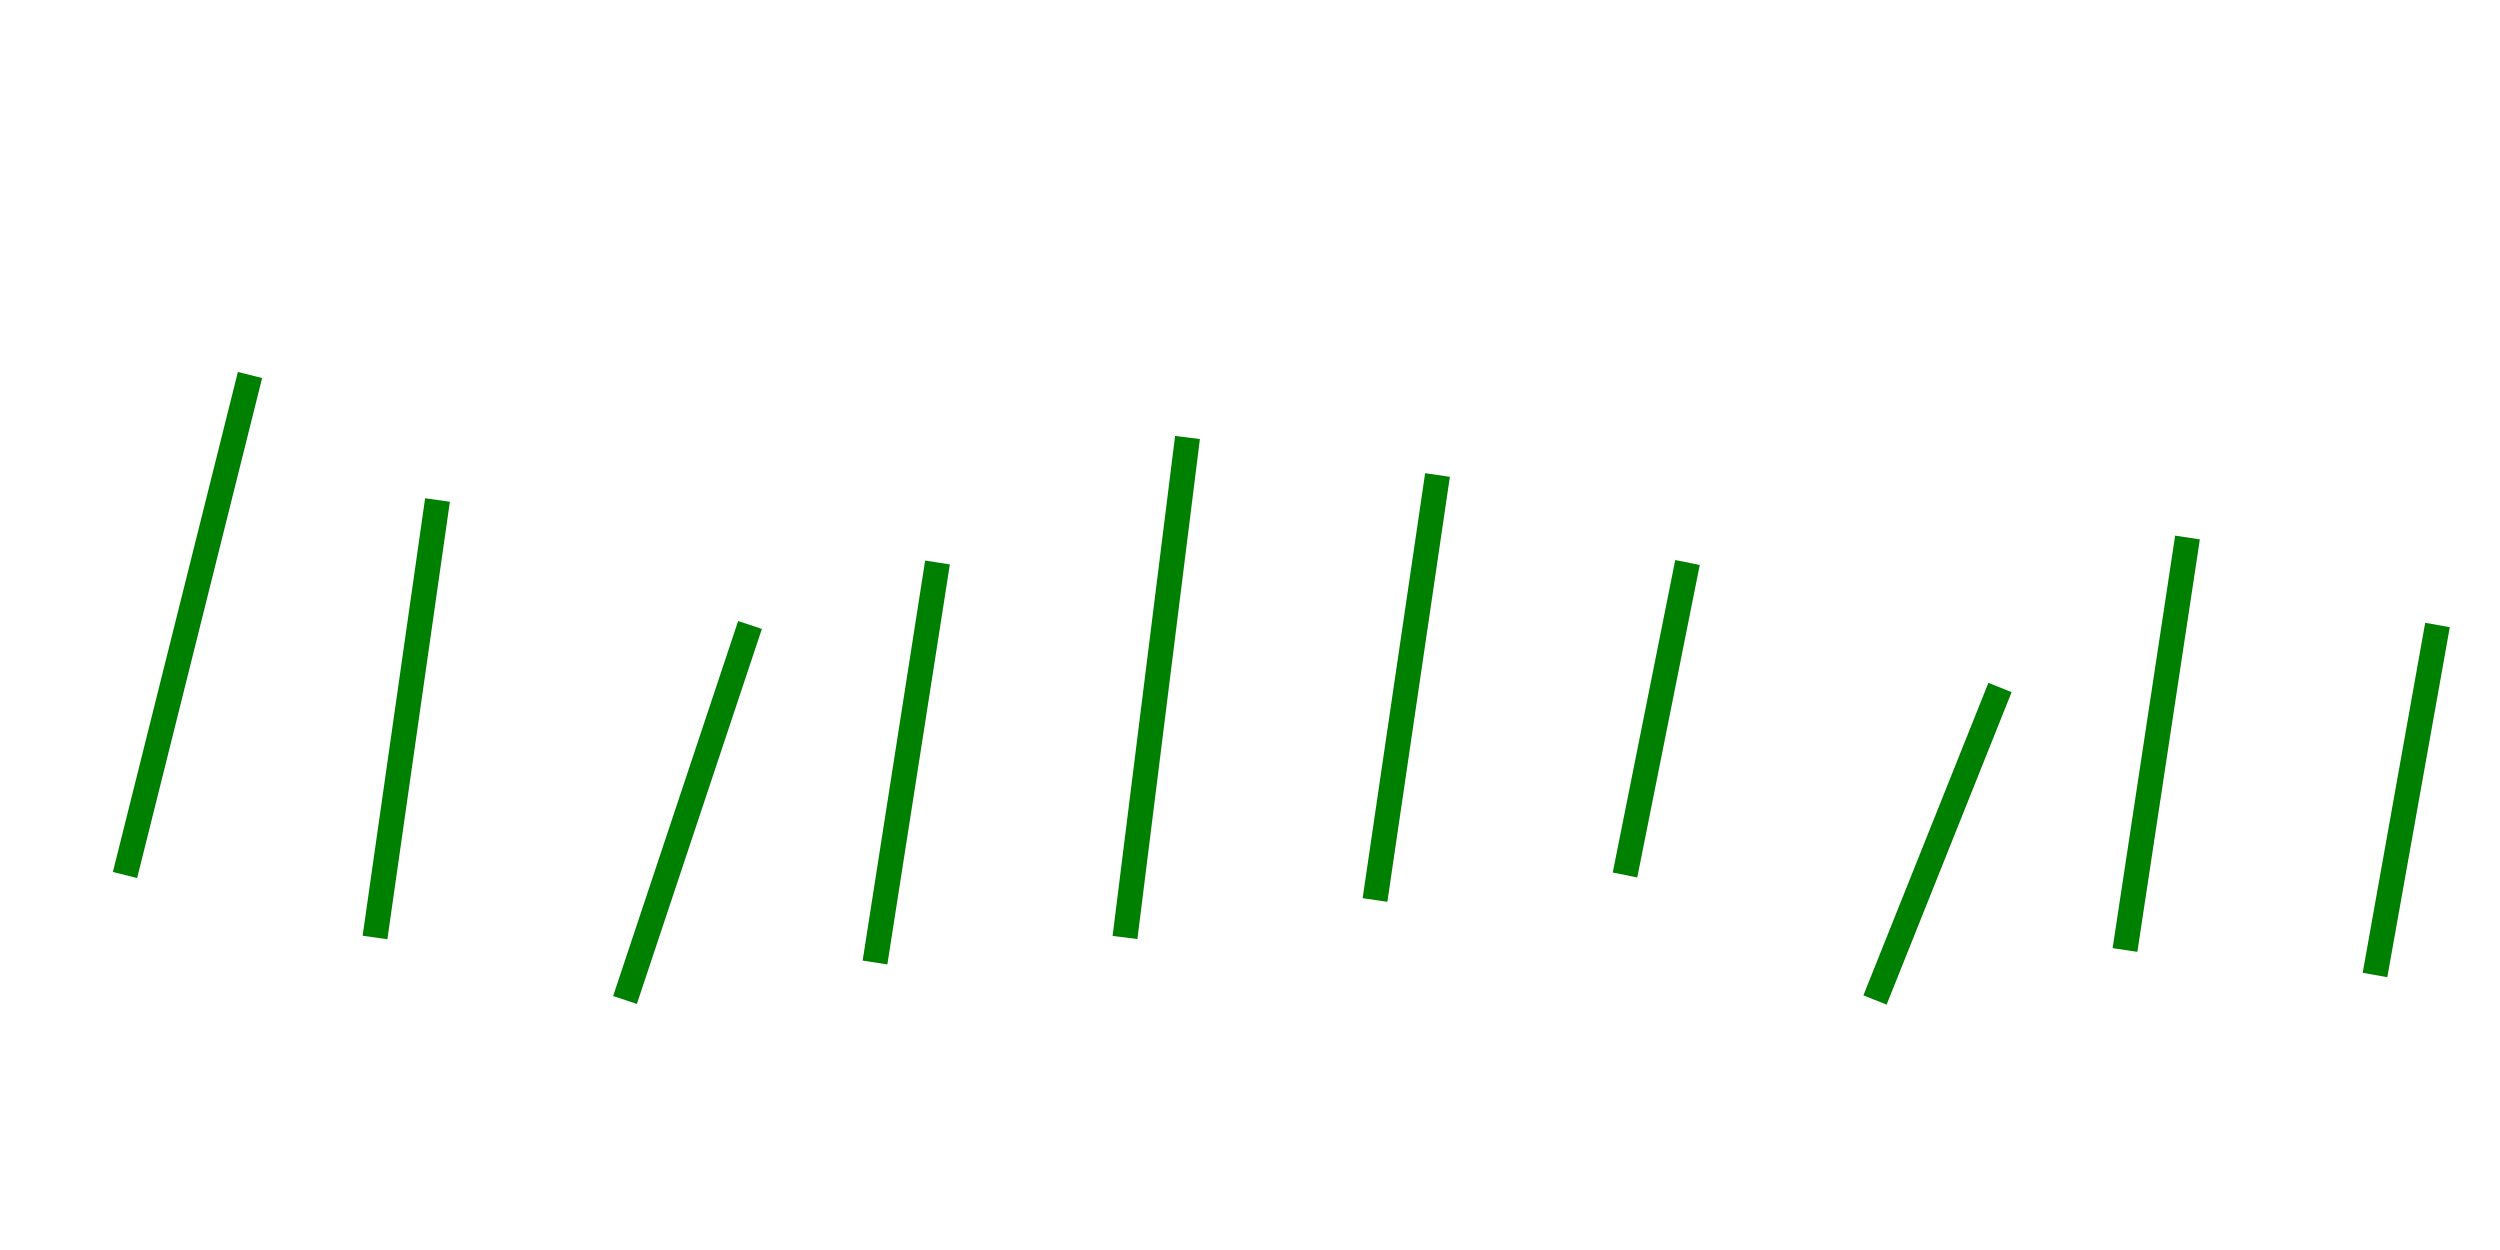 <svg xmlns="http://www.w3.org/2000/svg" viewBox="0 0 200 100" width="200" height="100">
  <!-- Grass blades -->
  <line x1="10" y1="70" x2="20" y2="30" stroke="green" stroke-width="2" />
  <line x1="30" y1="75" x2="35" y2="40" stroke="green" stroke-width="2" />
  <line x1="50" y1="80" x2="60" y2="50" stroke="green" stroke-width="2" />
  <line x1="70" y1="77" x2="75" y2="45" stroke="green" stroke-width="2" />
  <line x1="90" y1="75" x2="95" y2="35" stroke="green" stroke-width="2" />
  <line x1="110" y1="72" x2="115" y2="38" stroke="green" stroke-width="2" />
  <line x1="130" y1="70" x2="135" y2="45" stroke="green" stroke-width="2" />
  <line x1="150" y1="80" x2="160" y2="55" stroke="green" stroke-width="2" />
  <line x1="170" y1="76" x2="175" y2="43" stroke="green" stroke-width="2" />
  <line x1="190" y1="78" x2="195" y2="50" stroke="green" stroke-width="2" />
</svg>
